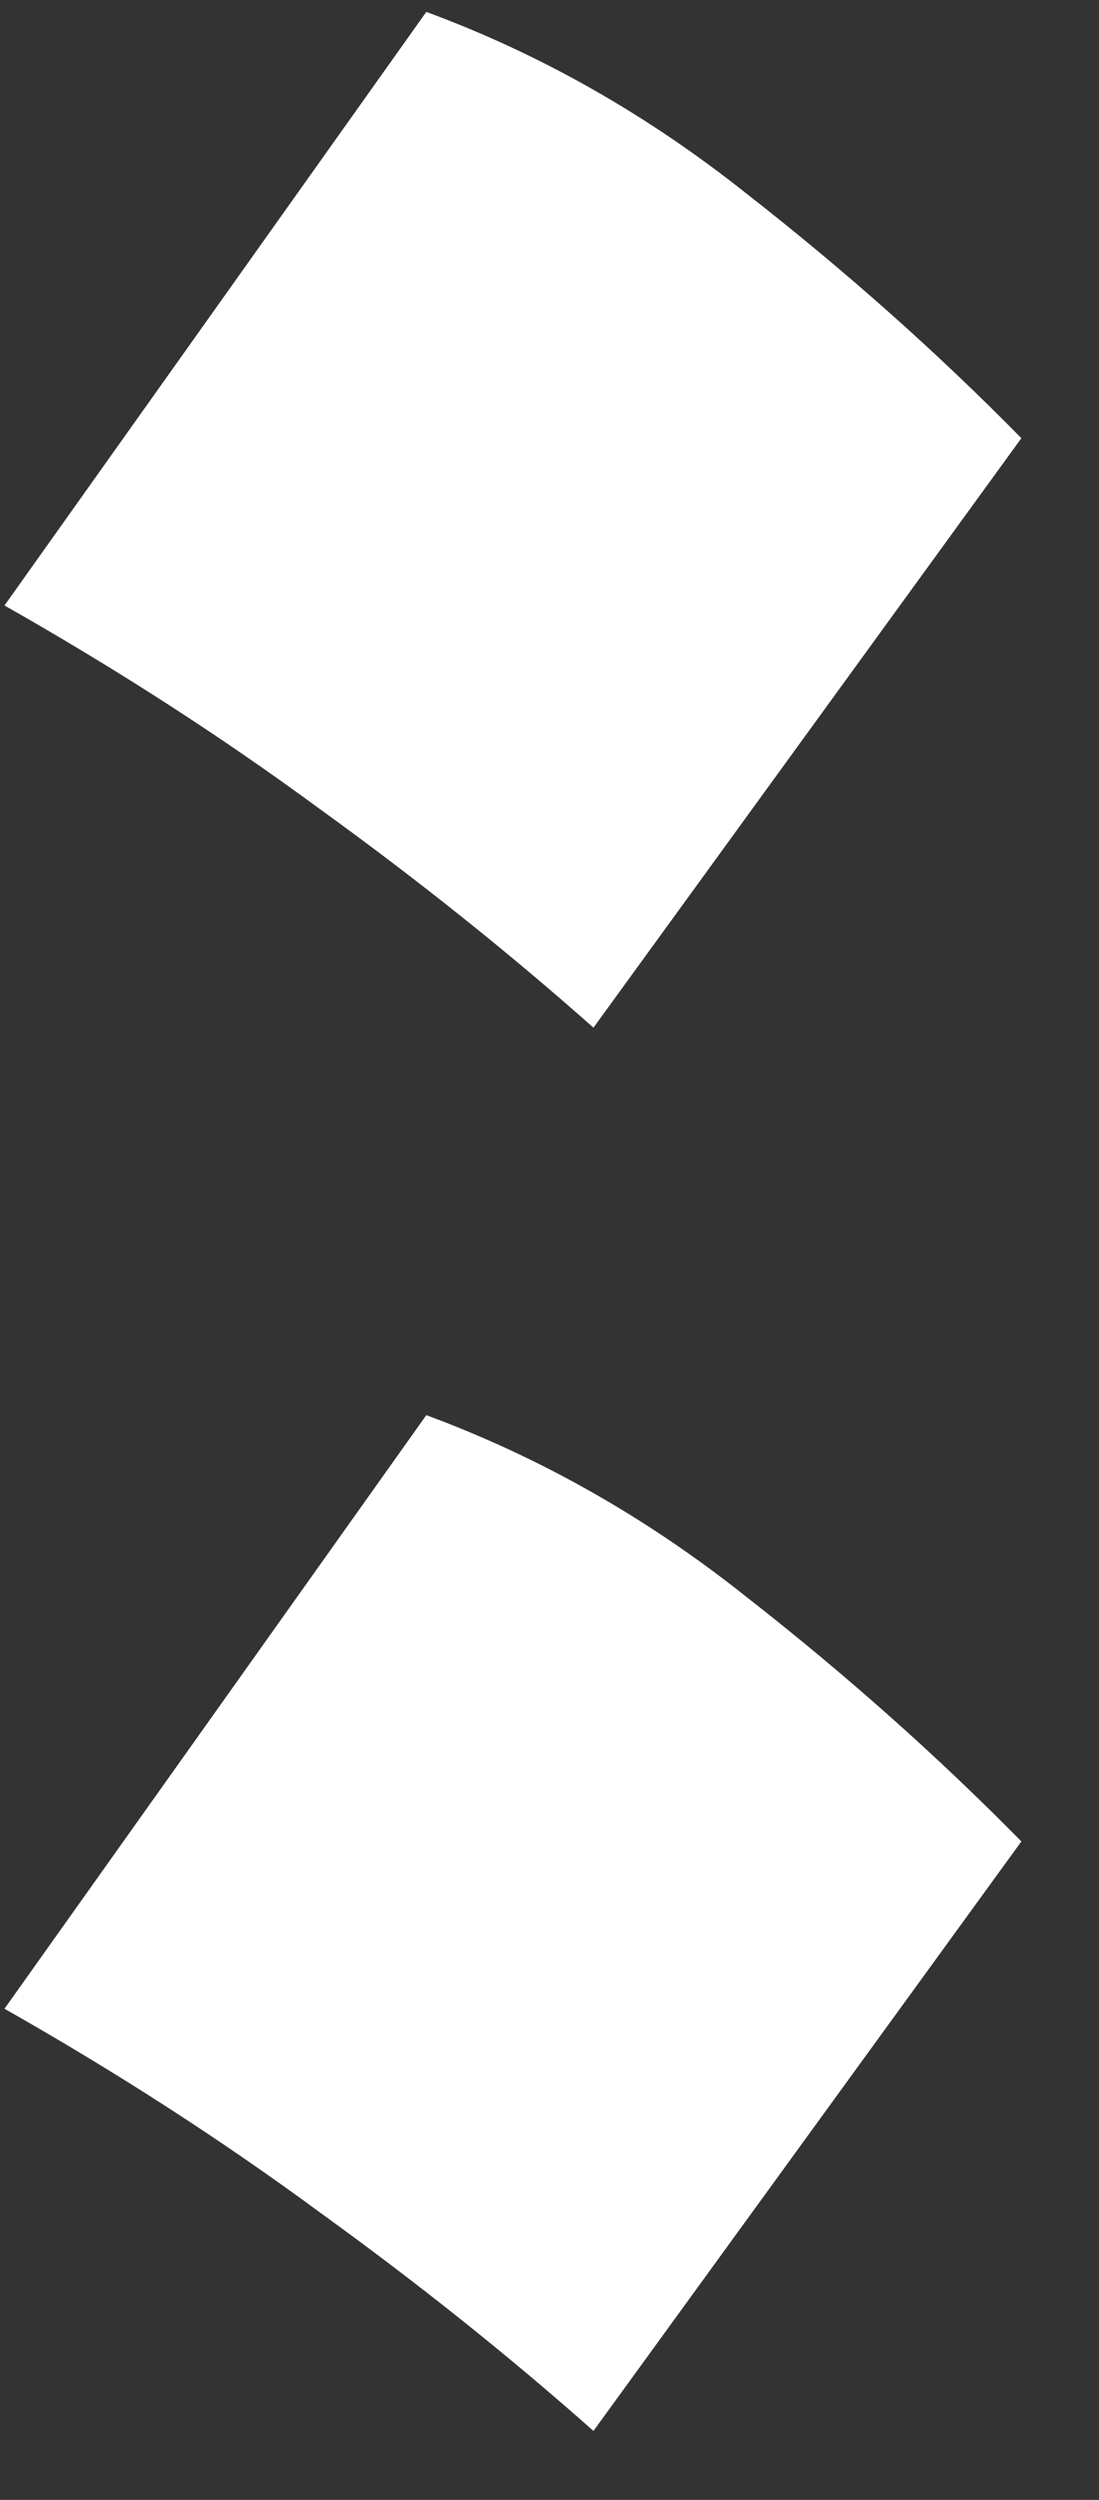 <svg width="11" height="25" viewBox="0 0 11 25" fill="none" xmlns="http://www.w3.org/2000/svg">
<rect x="0" y="0" width="11" height="25" fill="#333333" stroke="none"/>
<path d="M4.267 0.119C5.409 0.54 6.477 1.146 7.469 1.934C8.462 2.709 9.38 3.525 10.223 4.382L5.94 10.277C5.096 9.529 4.185 8.801 3.206 8.094C2.227 7.374 1.173 6.694 0.045 6.055L4.267 0.119ZM4.267 14.152C5.409 14.574 6.477 15.179 7.469 15.968C8.462 16.743 9.38 17.559 10.223 18.415L5.94 24.31C5.096 23.562 4.185 22.835 3.206 22.128C2.227 21.407 1.173 20.727 0.045 20.088L4.267 14.152Z" fill="white"/>
</svg>
